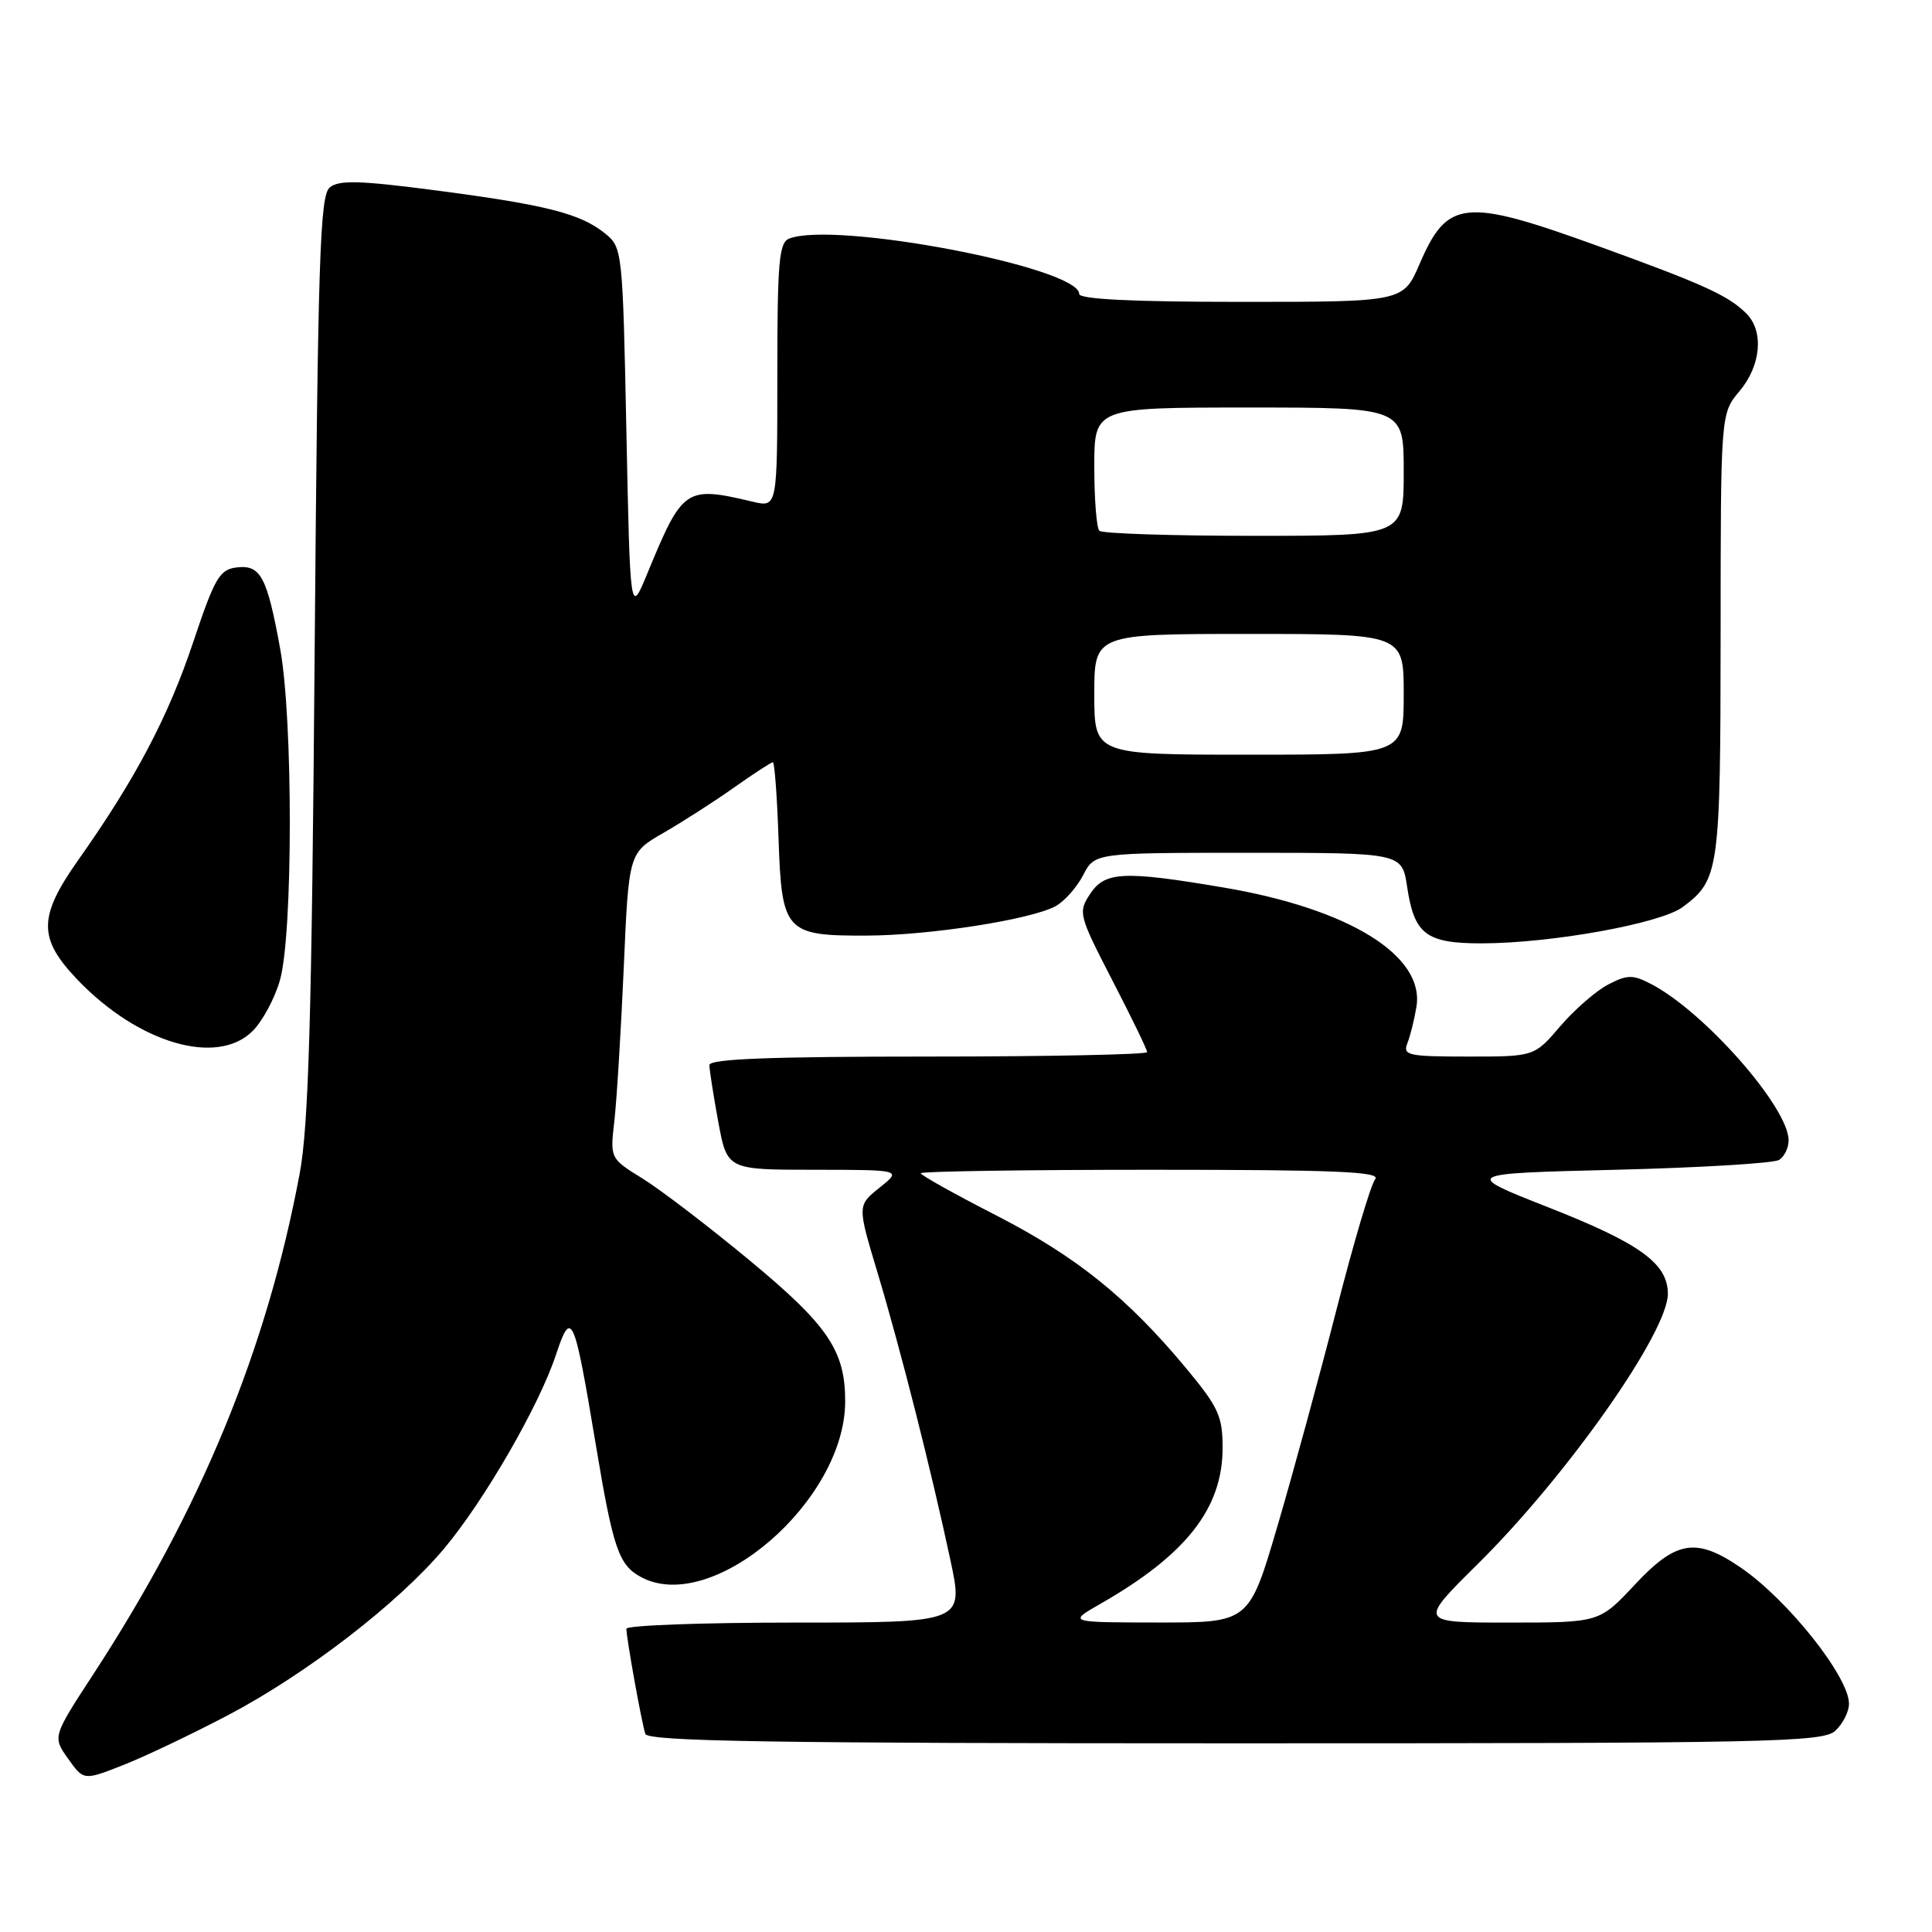 <?xml version="1.0" encoding="UTF-8" standalone="no"?>
<!DOCTYPE svg PUBLIC "-//W3C//DTD SVG 1.1//EN" "http://www.w3.org/Graphics/SVG/1.1/DTD/svg11.dtd" >
<svg xmlns="http://www.w3.org/2000/svg" xmlns:xlink="http://www.w3.org/1999/xlink" version="1.1" viewBox="0 0 256 256">
 <g >
 <path fill="currentColor"
d=" M 30.25 227.25 C 40.66 221.77 52.82 212.39 58.86 205.18 C 64.20 198.79 71.40 186.32 73.64 179.59 C 75.72 173.32 76.06 174.09 78.96 191.51 C 81.25 205.25 81.99 207.39 84.96 208.98 C 94.39 214.03 111.96 198.92 111.99 185.72 C 112.01 178.99 109.73 175.62 99.33 167.01 C 93.93 162.53 87.55 157.66 85.17 156.18 C 80.83 153.50 80.83 153.50 81.41 148.50 C 81.72 145.75 82.28 136.64 82.65 128.25 C 83.31 113.01 83.31 113.01 87.91 110.36 C 90.43 108.91 94.64 106.21 97.25 104.36 C 99.87 102.51 102.19 101.00 102.41 101.00 C 102.63 101.00 102.97 105.54 103.16 111.08 C 103.58 123.51 104.04 124.02 114.94 123.97 C 123.26 123.93 136.53 121.86 139.86 120.08 C 141.02 119.45 142.67 117.60 143.52 115.97 C 145.05 113.00 145.05 113.00 165.41 113.00 C 185.77 113.00 185.77 113.00 186.45 117.49 C 187.39 123.81 188.95 125.00 196.32 125.00 C 205.53 124.99 220.01 122.38 222.95 120.20 C 227.81 116.59 227.97 115.44 227.99 84.14 C 228.00 54.79 228.00 54.79 230.50 51.82 C 233.35 48.43 233.75 43.90 231.41 41.55 C 229.02 39.16 225.75 37.67 211.77 32.61 C 194.04 26.19 191.79 26.42 188.11 34.96 C 185.94 40.00 185.94 40.00 164.47 40.00 C 150.13 40.00 143.00 39.65 143.00 38.95 C 143.00 35.43 110.70 29.26 104.58 31.61 C 103.22 32.13 103.00 34.68 103.00 49.73 C 103.00 67.25 103.00 67.25 99.75 66.48 C 90.82 64.37 90.46 64.62 85.77 76.00 C 83.50 81.50 83.50 81.50 83.00 57.16 C 82.51 33.16 82.47 32.79 80.17 30.93 C 76.91 28.30 72.40 27.15 57.85 25.24 C 47.67 23.91 44.91 23.83 43.69 24.84 C 42.39 25.93 42.12 34.25 41.69 86.80 C 41.31 134.82 40.89 149.17 39.71 155.50 C 35.36 178.77 26.64 199.94 12.42 221.76 C 6.96 230.13 6.96 230.13 9.02 233.03 C 11.09 235.94 11.09 235.94 16.30 233.89 C 19.16 232.77 25.44 229.78 30.25 227.25 Z  M 243.17 229.35 C 244.18 228.43 245.00 226.82 245.00 225.75 C 245.00 222.19 236.91 212.01 230.71 207.75 C 224.76 203.67 222.12 204.09 216.60 210.00 C 211.92 215.00 211.92 215.00 199.94 215.00 C 187.96 215.00 187.96 215.00 195.80 207.25 C 207.63 195.55 221.00 176.55 221.00 171.44 C 221.00 167.42 217.31 164.75 205.14 159.97 C 193.79 155.50 193.79 155.50 214.14 155.00 C 225.34 154.72 235.06 154.14 235.75 153.69 C 236.44 153.25 237.00 152.09 237.00 151.11 C 237.00 146.74 225.82 134.04 218.75 130.37 C 216.35 129.13 215.63 129.14 213.10 130.45 C 211.51 131.27 208.65 133.76 206.75 135.97 C 203.31 140.00 203.31 140.00 194.55 140.00 C 186.61 140.00 185.85 139.84 186.48 138.25 C 186.86 137.29 187.40 135.13 187.68 133.44 C 188.83 126.64 178.77 120.41 162.07 117.59 C 148.81 115.35 146.39 115.48 144.42 118.49 C 142.84 120.89 142.95 121.29 147.39 129.90 C 149.93 134.80 152.00 139.08 152.00 139.41 C 152.00 139.73 138.95 140.00 123.00 140.00 C 102.04 140.00 94.00 140.31 94.00 141.13 C 94.00 141.76 94.53 145.13 95.17 148.63 C 96.35 155.00 96.35 155.00 107.92 155.00 C 119.50 155.01 119.50 155.01 116.55 157.37 C 113.60 159.73 113.60 159.73 116.27 168.61 C 119.33 178.79 123.37 194.74 125.94 206.75 C 127.70 215.00 127.70 215.00 105.35 215.00 C 93.06 215.00 83.00 215.37 83.00 215.82 C 83.00 217.06 85.03 228.33 85.51 229.75 C 85.85 230.74 102.37 231.00 163.64 231.00 C 234.54 231.00 241.50 230.86 243.17 229.35 Z  M 33.48 136.61 C 34.79 135.30 36.42 132.27 37.10 129.86 C 38.82 123.78 38.84 95.40 37.13 86.00 C 35.38 76.38 34.53 74.80 31.34 75.19 C 29.10 75.46 28.44 76.60 25.63 85.00 C 22.30 94.98 17.96 103.21 10.38 113.94 C 5.05 121.49 5.03 124.34 10.27 129.82 C 18.35 138.26 28.78 141.31 33.48 136.61 Z  M 145.00 92.00 C 145.00 84.00 145.00 84.00 165.50 84.00 C 186.00 84.00 186.00 84.00 186.00 92.00 C 186.00 100.00 186.00 100.00 165.50 100.00 C 145.00 100.00 145.00 100.00 145.00 92.00 Z  M 145.67 70.33 C 145.30 69.97 145.00 66.14 145.00 61.83 C 145.00 54.00 145.00 54.00 165.50 54.00 C 186.00 54.00 186.00 54.00 186.00 62.50 C 186.00 71.00 186.00 71.00 166.17 71.00 C 155.26 71.00 146.03 70.70 145.67 70.33 Z  M 145.82 212.51 C 157.18 206.01 162.00 199.86 162.00 191.86 C 162.00 187.64 161.45 186.45 157.16 181.29 C 149.37 171.93 142.64 166.51 131.99 161.04 C 126.49 158.22 122.00 155.71 122.00 155.46 C 122.00 155.21 135.78 155.00 152.62 155.00 C 177.00 155.00 183.04 155.25 182.22 156.25 C 181.65 156.94 179.35 164.70 177.10 173.50 C 174.85 182.30 171.32 195.24 169.26 202.25 C 165.51 215.00 165.51 215.00 153.50 214.99 C 141.50 214.98 141.50 214.98 145.82 212.51 Z "/>
</g>
</svg>